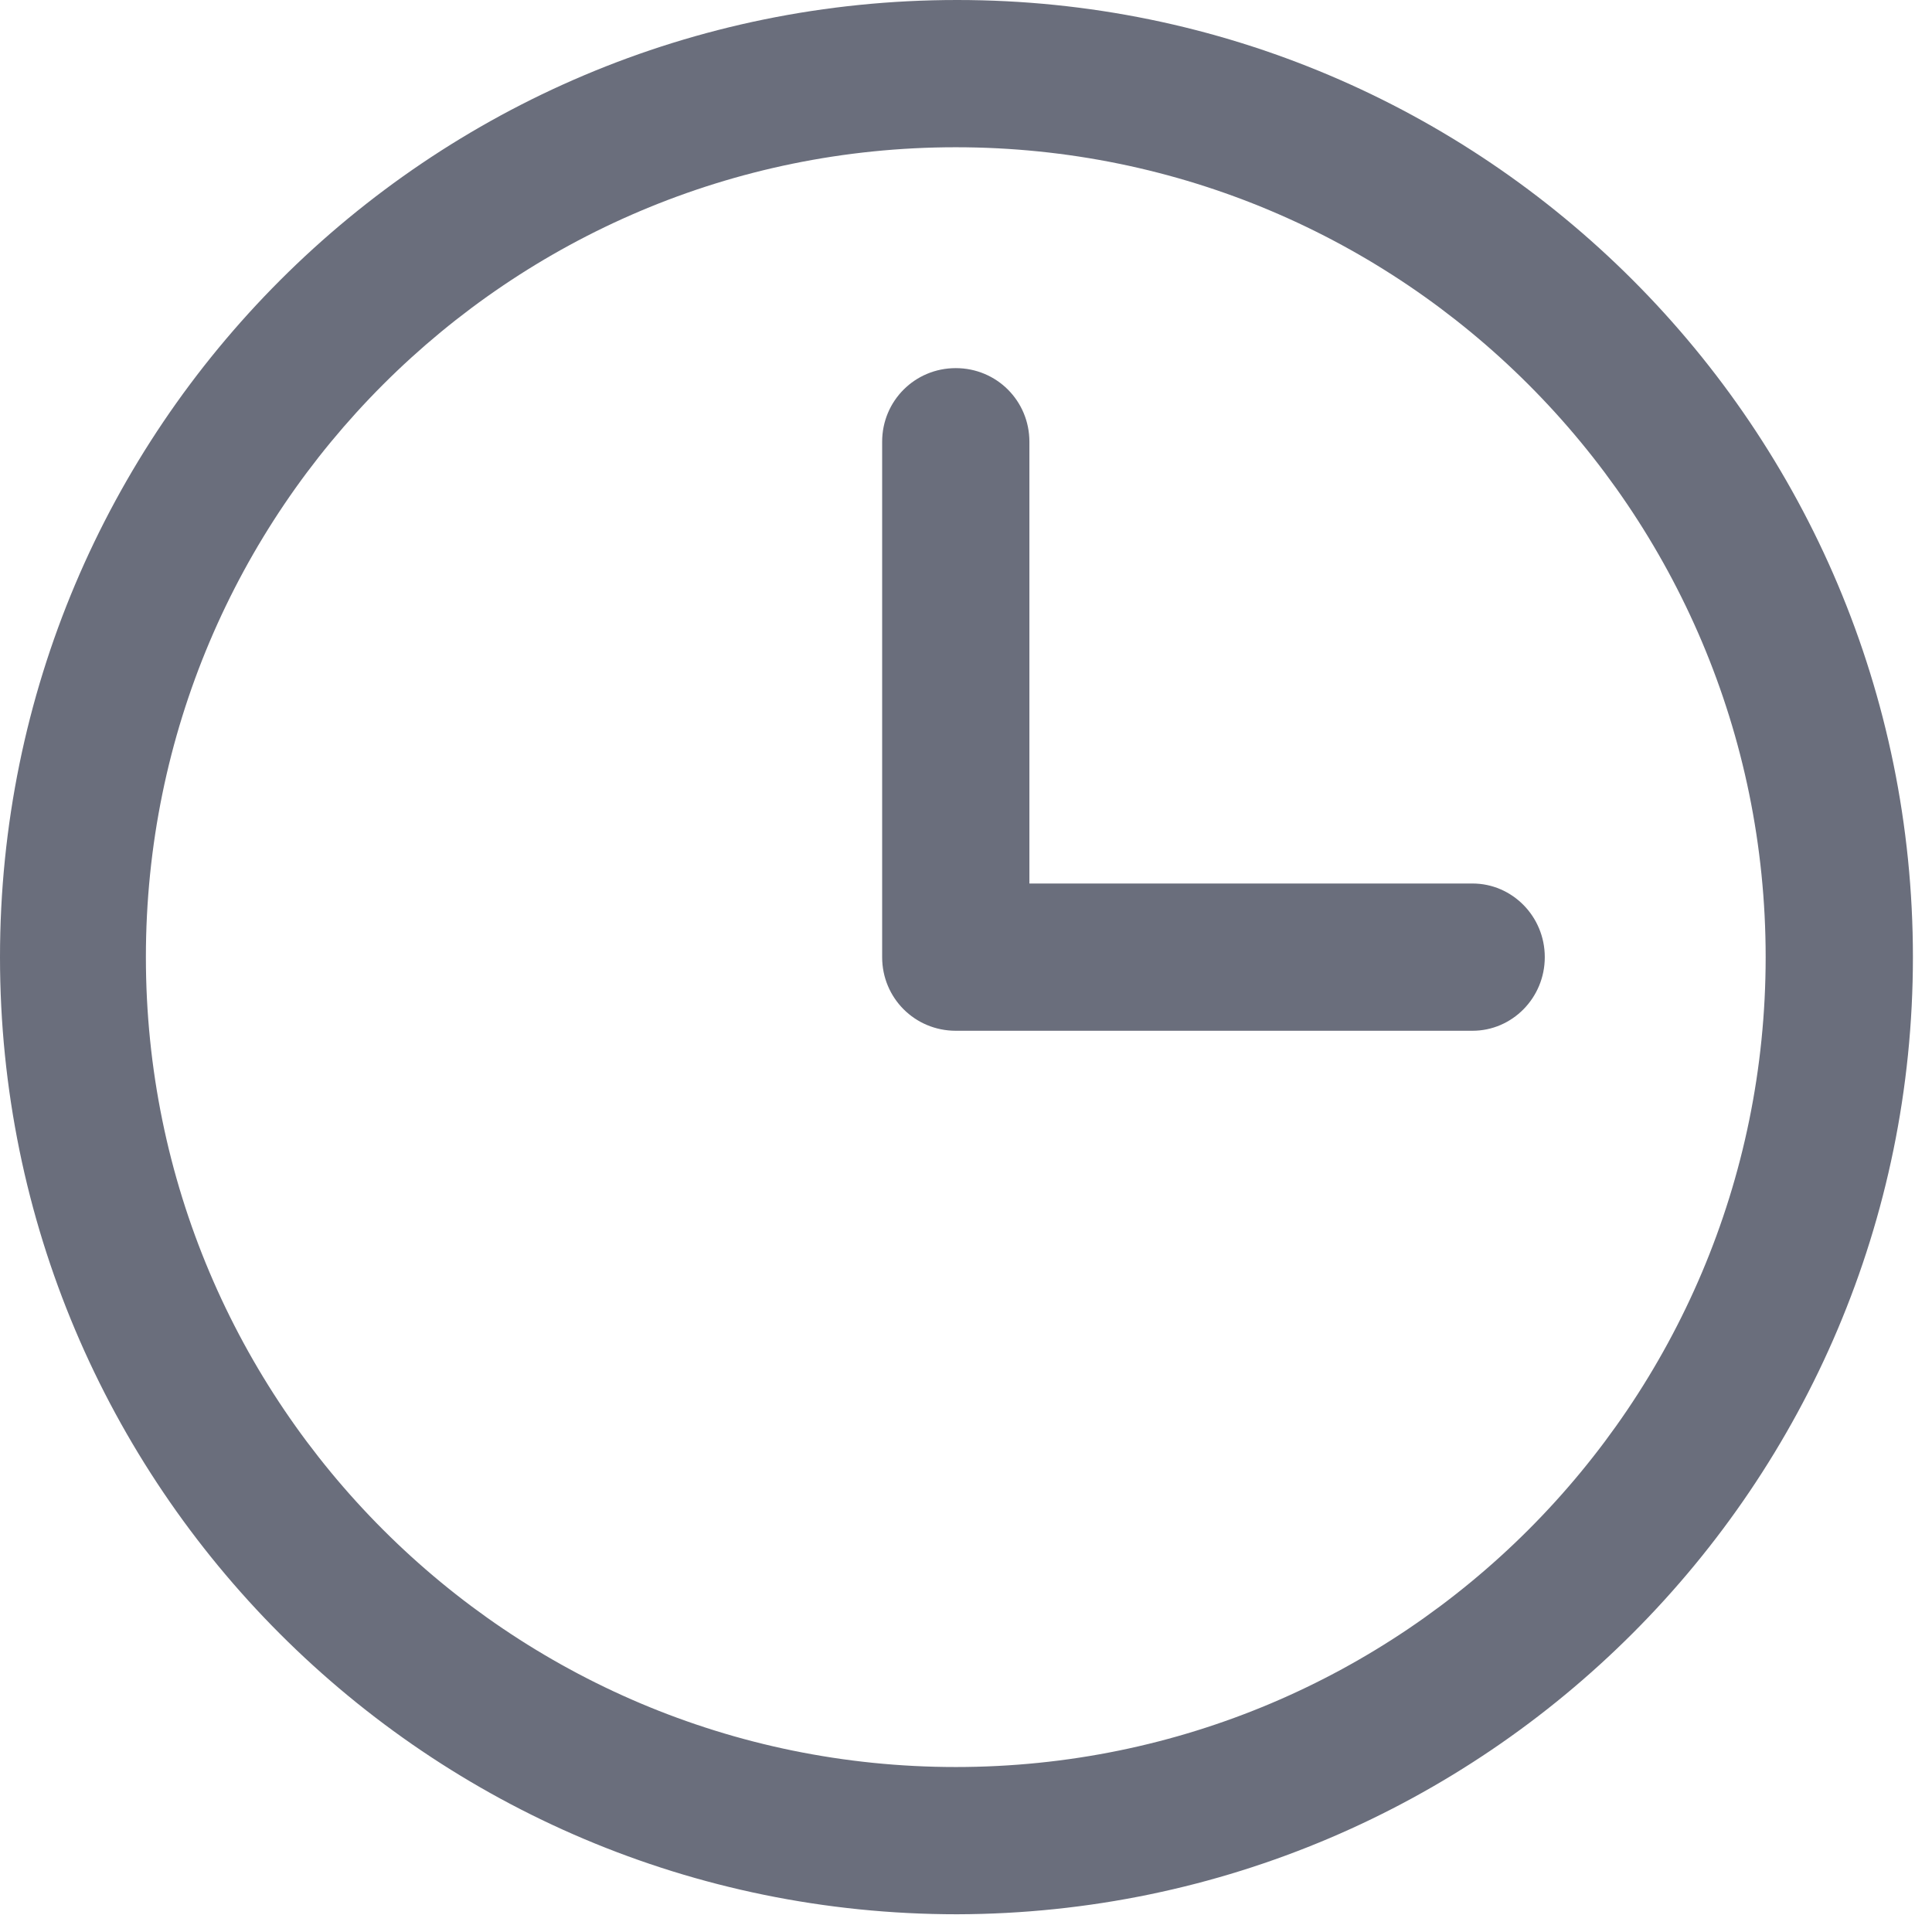 <?xml version="1.0" encoding="utf-8"?>
<!-- Generator: Adobe Illustrator 22.1.0, SVG Export Plug-In . SVG Version: 6.00 Build 0)  -->
<svg version="1.1" id="Livello_1" xmlns="http://www.w3.org/2000/svg" xmlns:xlink="http://www.w3.org/1999/xlink" x="0px" y="0px"
	 viewBox="0 0 141.7 141.7" style="enable-background:new 0 0 141.7 141.7;" xml:space="preserve">
<style type="text/css">
	.st0{fill:#6A6E7C;}
</style>
<g id="Livello_5">
	<path class="st0" d="M113.3,70.2c0-3-2.4-5.4-5.3-5.4H75.5V32.4v0c0-3-2.4-5.4-5.4-5.4c-3,0-5.4,2.4-5.4,5.4v37.8
		c0,3,2.4,5.4,5.4,5.4H108C110.9,75.6,113.3,73.2,113.3,70.2 M129.5,70.2c0,32.8-26.6,59.4-59.4,59.4c-32.8,0-59.4-26.6-59.4-59.4
		s26.6-59.4,59.4-59.4C102.9,10.8,129.5,37.4,129.5,70.2 M140.3,70.2C140.3,31.4,108.9,0,70.2,0C31.4,0,0,31.4,0,70.2
		s31.4,70.2,70.2,70.2C108.9,140.3,140.3,108.9,140.3,70.2"/>
</g>
<g id="Livello_1_1_">
</g>
</svg>

